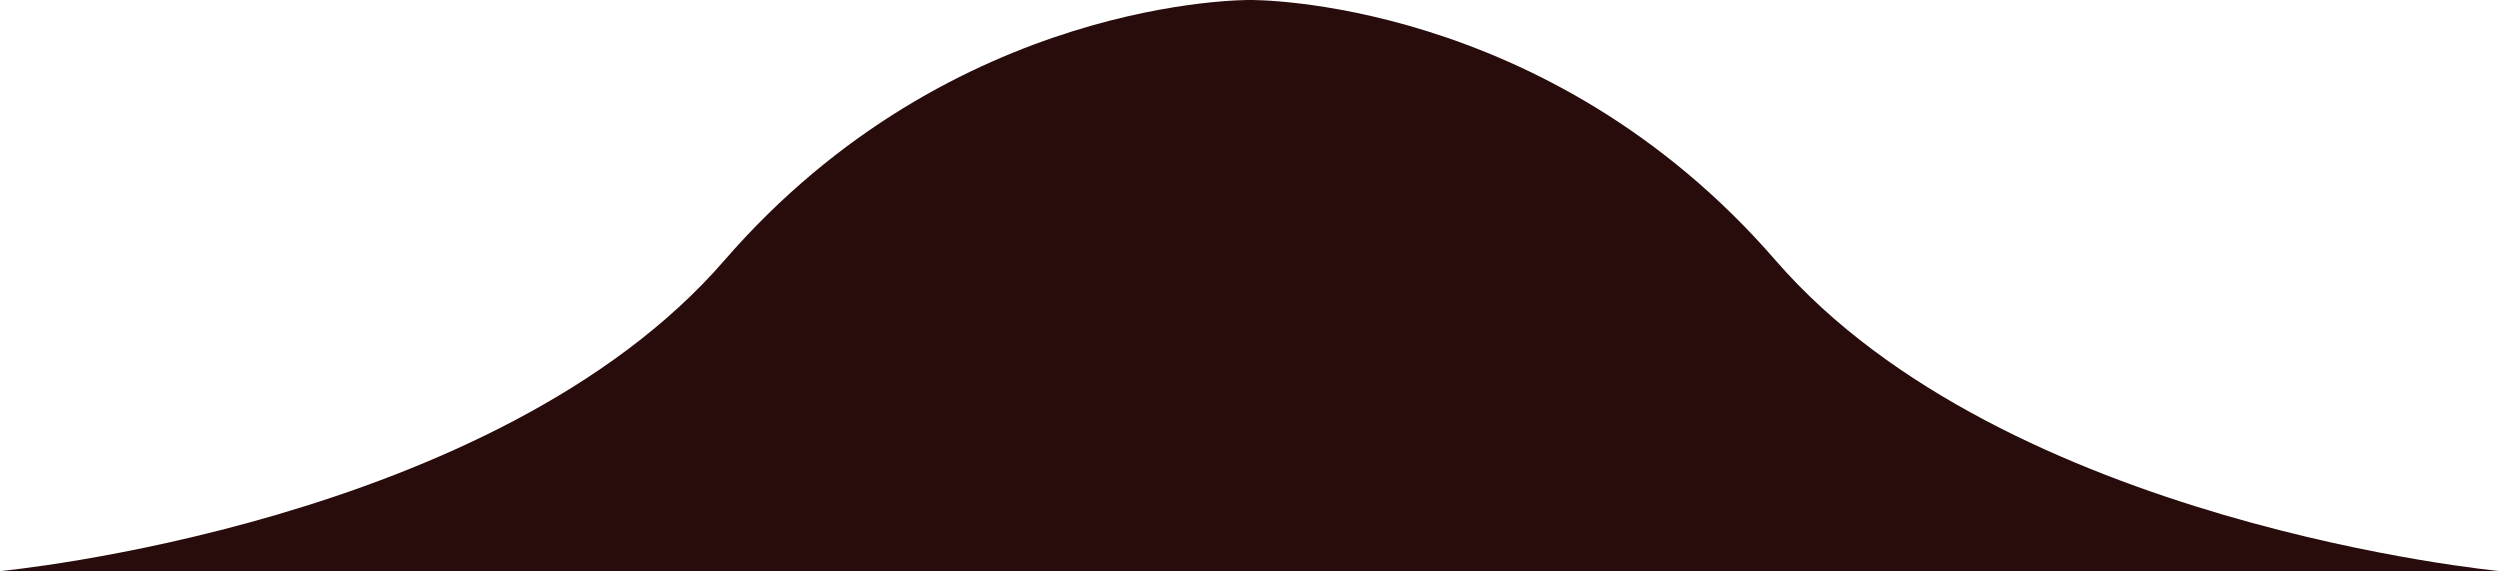 <?xml version="1.0" encoding="UTF-8" standalone="no"?>
<svg
   xmlns:dc="http://purl.org/dc/elements/1.1/"
   xmlns:cc="http://creativecommons.org/ns#"
   xmlns:rdf="http://www.w3.org/1999/02/22-rdf-syntax-ns#"
   xmlns:svg="http://www.w3.org/2000/svg"
   xmlns="http://www.w3.org/2000/svg"
   xmlns:sodipodi="http://sodipodi.sourceforge.net/DTD/sodipodi-0.dtd"
   xmlns:inkscape="http://www.inkscape.org/namespaces/inkscape"
   inkscape:version="1.0 (4035a4fb49, 2020-05-01)"
   sodipodi:docname="union.svg"
   id="svg6"
   version="1.1"
   fill="none"
   viewBox="0 0 97.494 22.272"
   height="22.272"
   width="97.494">
  <defs
     id="defs10" />
  <sodipodi:namedview
     fit-margin-bottom="0"
     fit-margin-right="0"
     fit-margin-left="0"
     fit-margin-top="0"
     inkscape:current-layer="svg6"
     inkscape:window-maximized="1"
     inkscape:window-y="-8"
     inkscape:window-x="-8"
     inkscape:cy="23.999581"
     inkscape:cx="51.683037"
     inkscape:zoom="16.427733"
     showgrid="false"
     id="namedview8"
     inkscape:window-height="1017"
     inkscape:window-width="1920"
     inkscape:pageshadow="2"
     inkscape:pageopacity="0"
     guidetolerance="10"
     gridtolerance="10"
     objecttolerance="10"
     borderopacity="1"
     bordercolor="#666666"
     pagecolor="#ffffff" />
  <path
     sodipodi:nodetypes="cccccc"
     d="m 48.748,1.1979351e-4 c 0,0 -11.566,-0.15 -20.5,10.156 C 19.314,20.462 1.0000001e-8,22.272 0,22.272 c 32.498,0 64.996,0 97.494,0 0,0 -19.314,-1.809 -28.248,-12.115 C 60.312,-0.15 48.748,1.1979351e-4 48.748,1.1979351e-4 Z"
     style="fill:#280b0b"
     id="path2" />
</svg>
